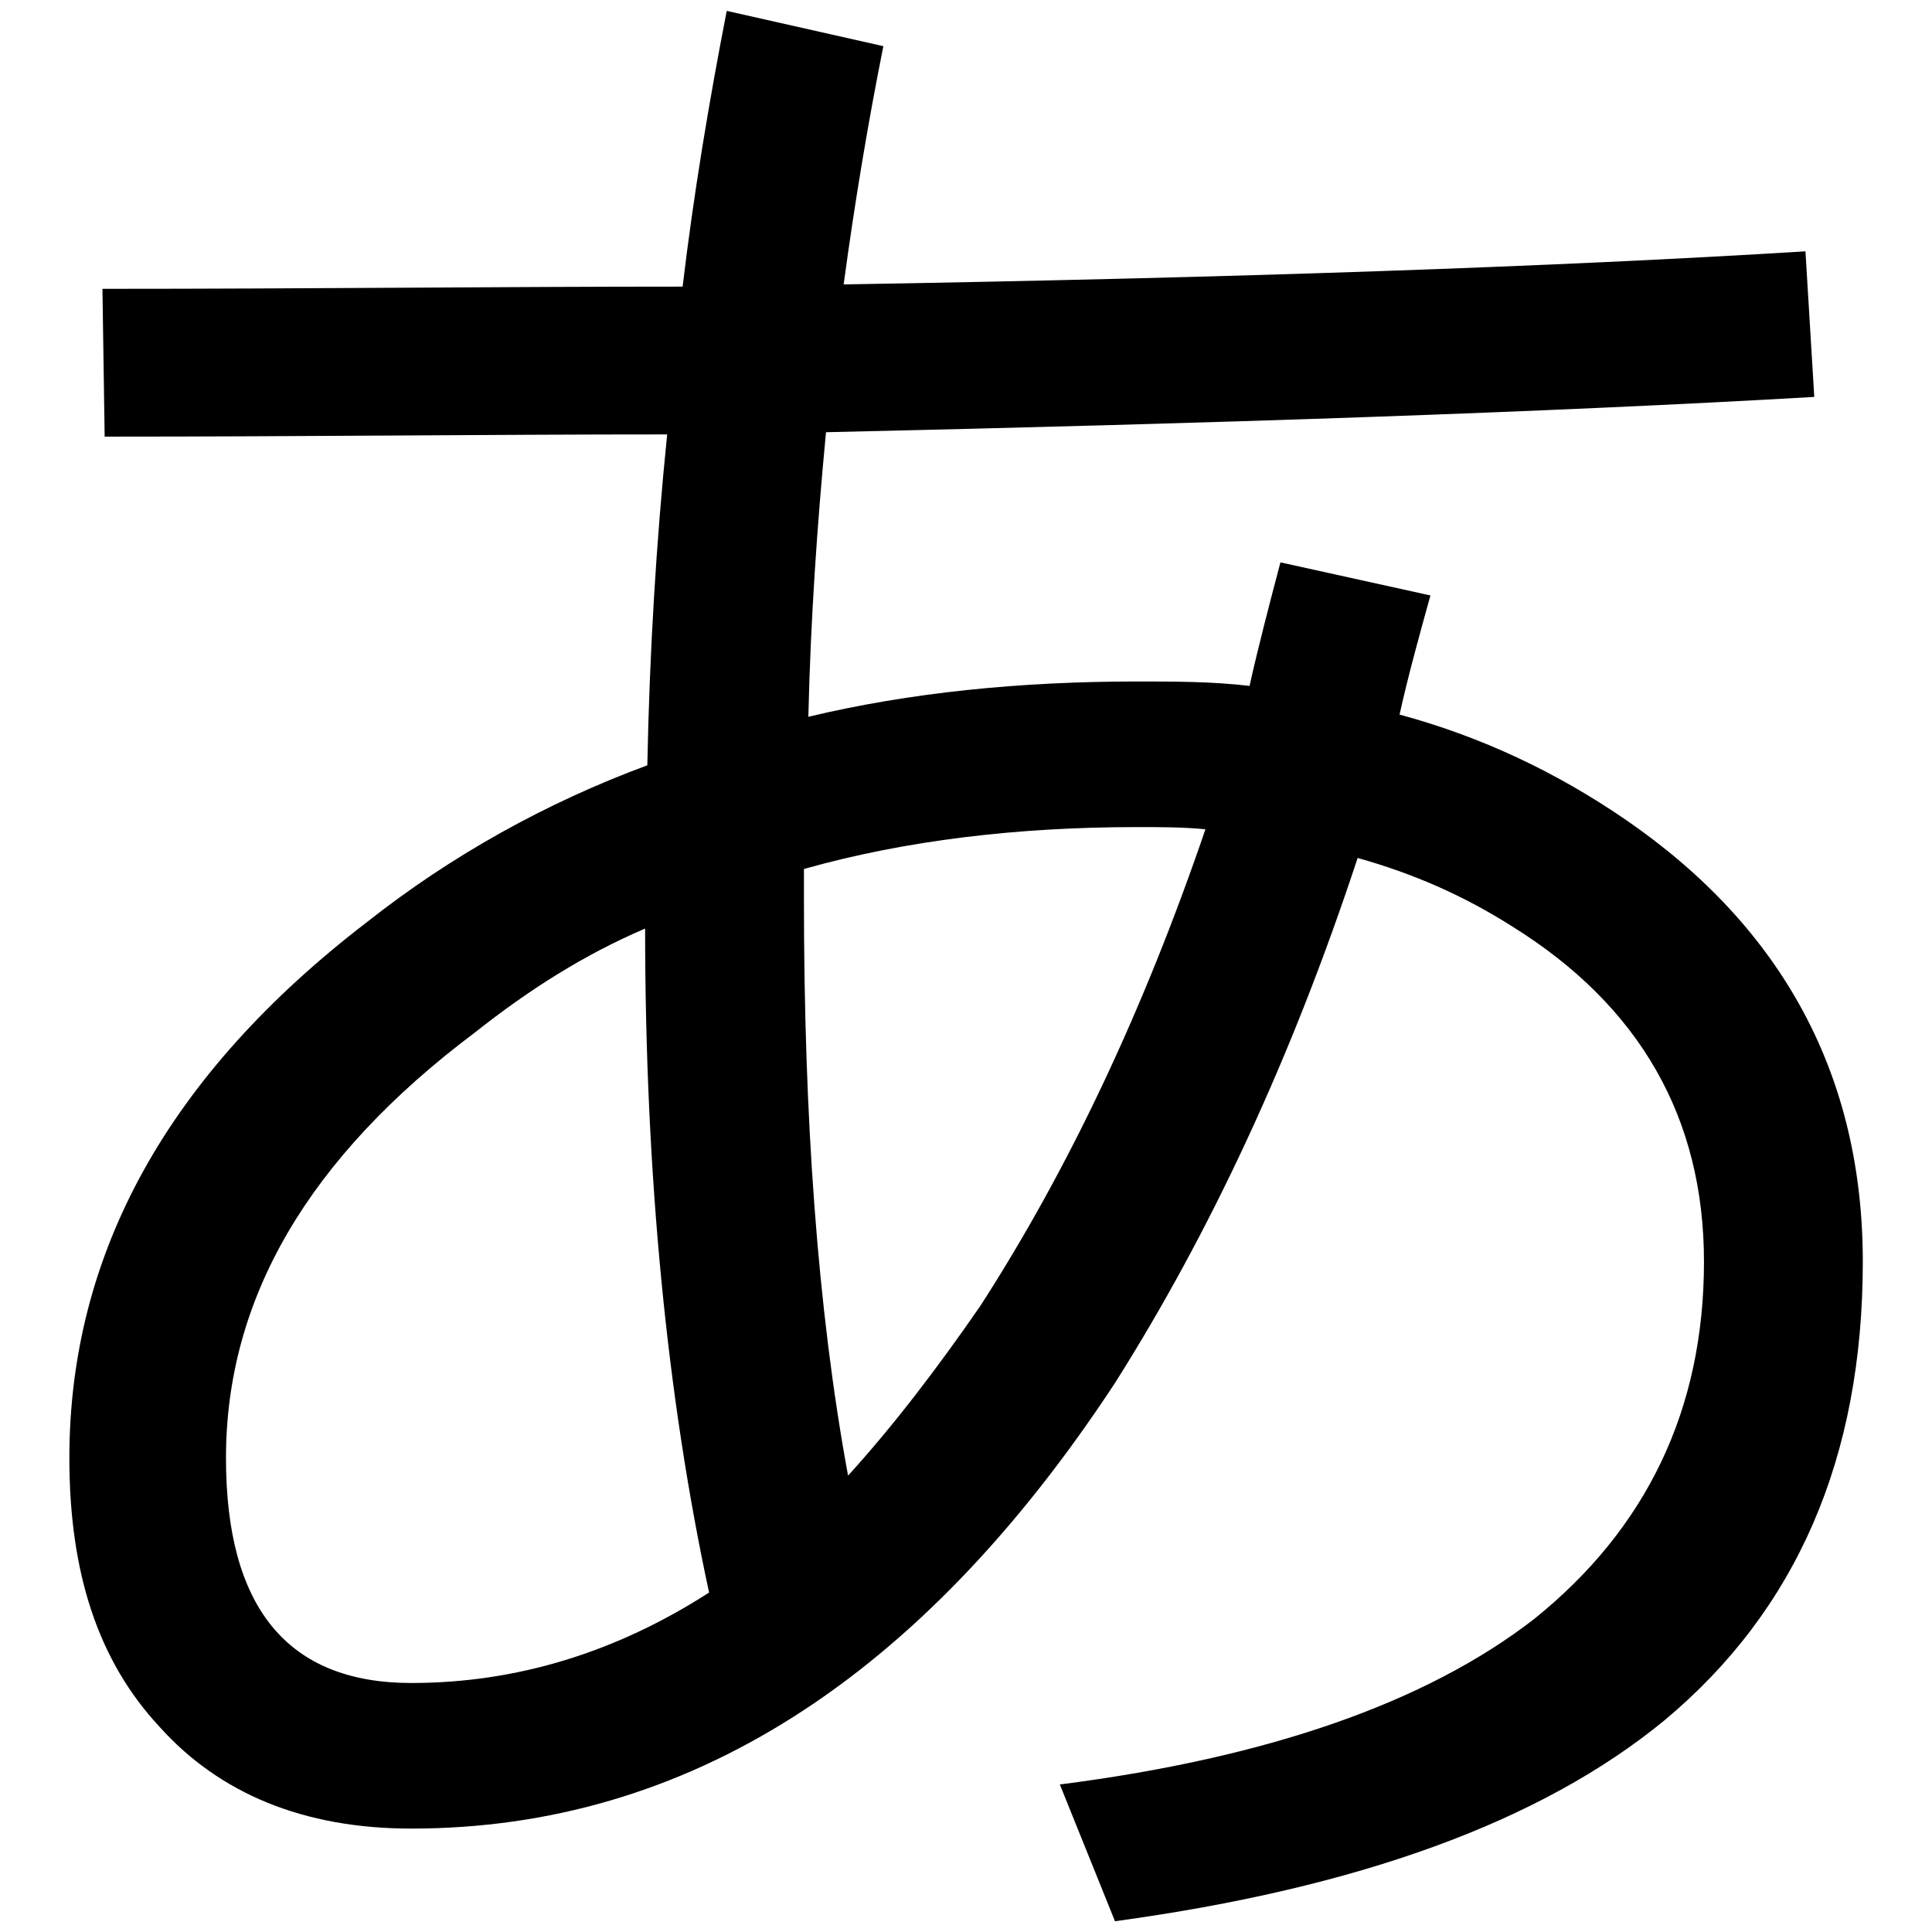 
<svg width="100%" height="100%" viewBox="0 0 300 300" version="1.1" xmlns="http://www.w3.org/2000/svg" xmlns:xlink="http://www.w3.org/1999/xlink" xml:space="preserve" xmlns:serif="http://www.serif.com/" style="fill-rule:evenodd;clip-rule:evenodd;stroke-linejoin:round;stroke-miterlimit:2;">
   <g transform="matrix(28.545,0,0,28.545,-3775.21,-3553.02)">
        <path d="M142.076,125.838C140.72,125.922 138.98,125.982 136.844,126.018C136.904,125.574 136.976,125.142 137.06,124.722L136.208,124.53C136.112,125.022 136.028,125.526 135.968,126.03C134.984,126.03 133.94,126.042 132.812,126.042L132.824,126.846C133.904,126.846 134.924,126.834 135.884,126.834C135.824,127.422 135.788,128.022 135.776,128.634C135.224,128.838 134.708,129.126 134.252,129.486C133.172,130.314 132.632,131.286 132.632,132.402C132.632,133.026 132.788,133.506 133.124,133.866C133.448,134.226 133.904,134.418 134.492,134.418C135.992,134.418 137.264,133.602 138.32,131.994C138.836,131.178 139.28,130.23 139.64,129.138C139.94,129.222 140.216,129.342 140.48,129.51C141.176,129.942 141.524,130.554 141.524,131.334C141.524,132.138 141.212,132.786 140.6,133.278C140.012,133.734 139.148,134.034 138.02,134.178L138.32,134.922C139.64,134.742 140.636,134.382 141.308,133.83C142.028,133.23 142.388,132.402 142.388,131.334C142.388,130.326 141.956,129.522 141.104,128.934C140.72,128.67 140.312,128.478 139.868,128.358C139.916,128.142 139.976,127.926 140.036,127.71L139.22,127.53C139.16,127.758 139.1,127.986 139.052,128.202C138.848,128.178 138.644,128.178 138.44,128.178C137.804,128.178 137.204,128.238 136.652,128.37C136.664,127.842 136.7,127.326 136.748,126.822C138.884,126.774 140.672,126.714 142.124,126.63L142.076,125.838ZM138.812,128.982C138.476,129.966 138.068,130.83 137.588,131.574C137.348,131.922 137.108,132.234 136.868,132.498C136.7,131.586 136.628,130.542 136.628,129.366L136.628,129.198C137.18,129.042 137.792,128.97 138.44,128.97C138.56,128.97 138.692,128.97 138.812,128.982ZM135.764,129.522C135.764,130.866 135.884,132.078 136.112,133.134C135.608,133.458 135.068,133.626 134.492,133.626C133.82,133.626 133.484,133.218 133.484,132.402C133.484,131.538 133.928,130.77 134.84,130.086C135.128,129.858 135.428,129.666 135.764,129.522Z" fill="currentColor" />
    </g>
</svg>
